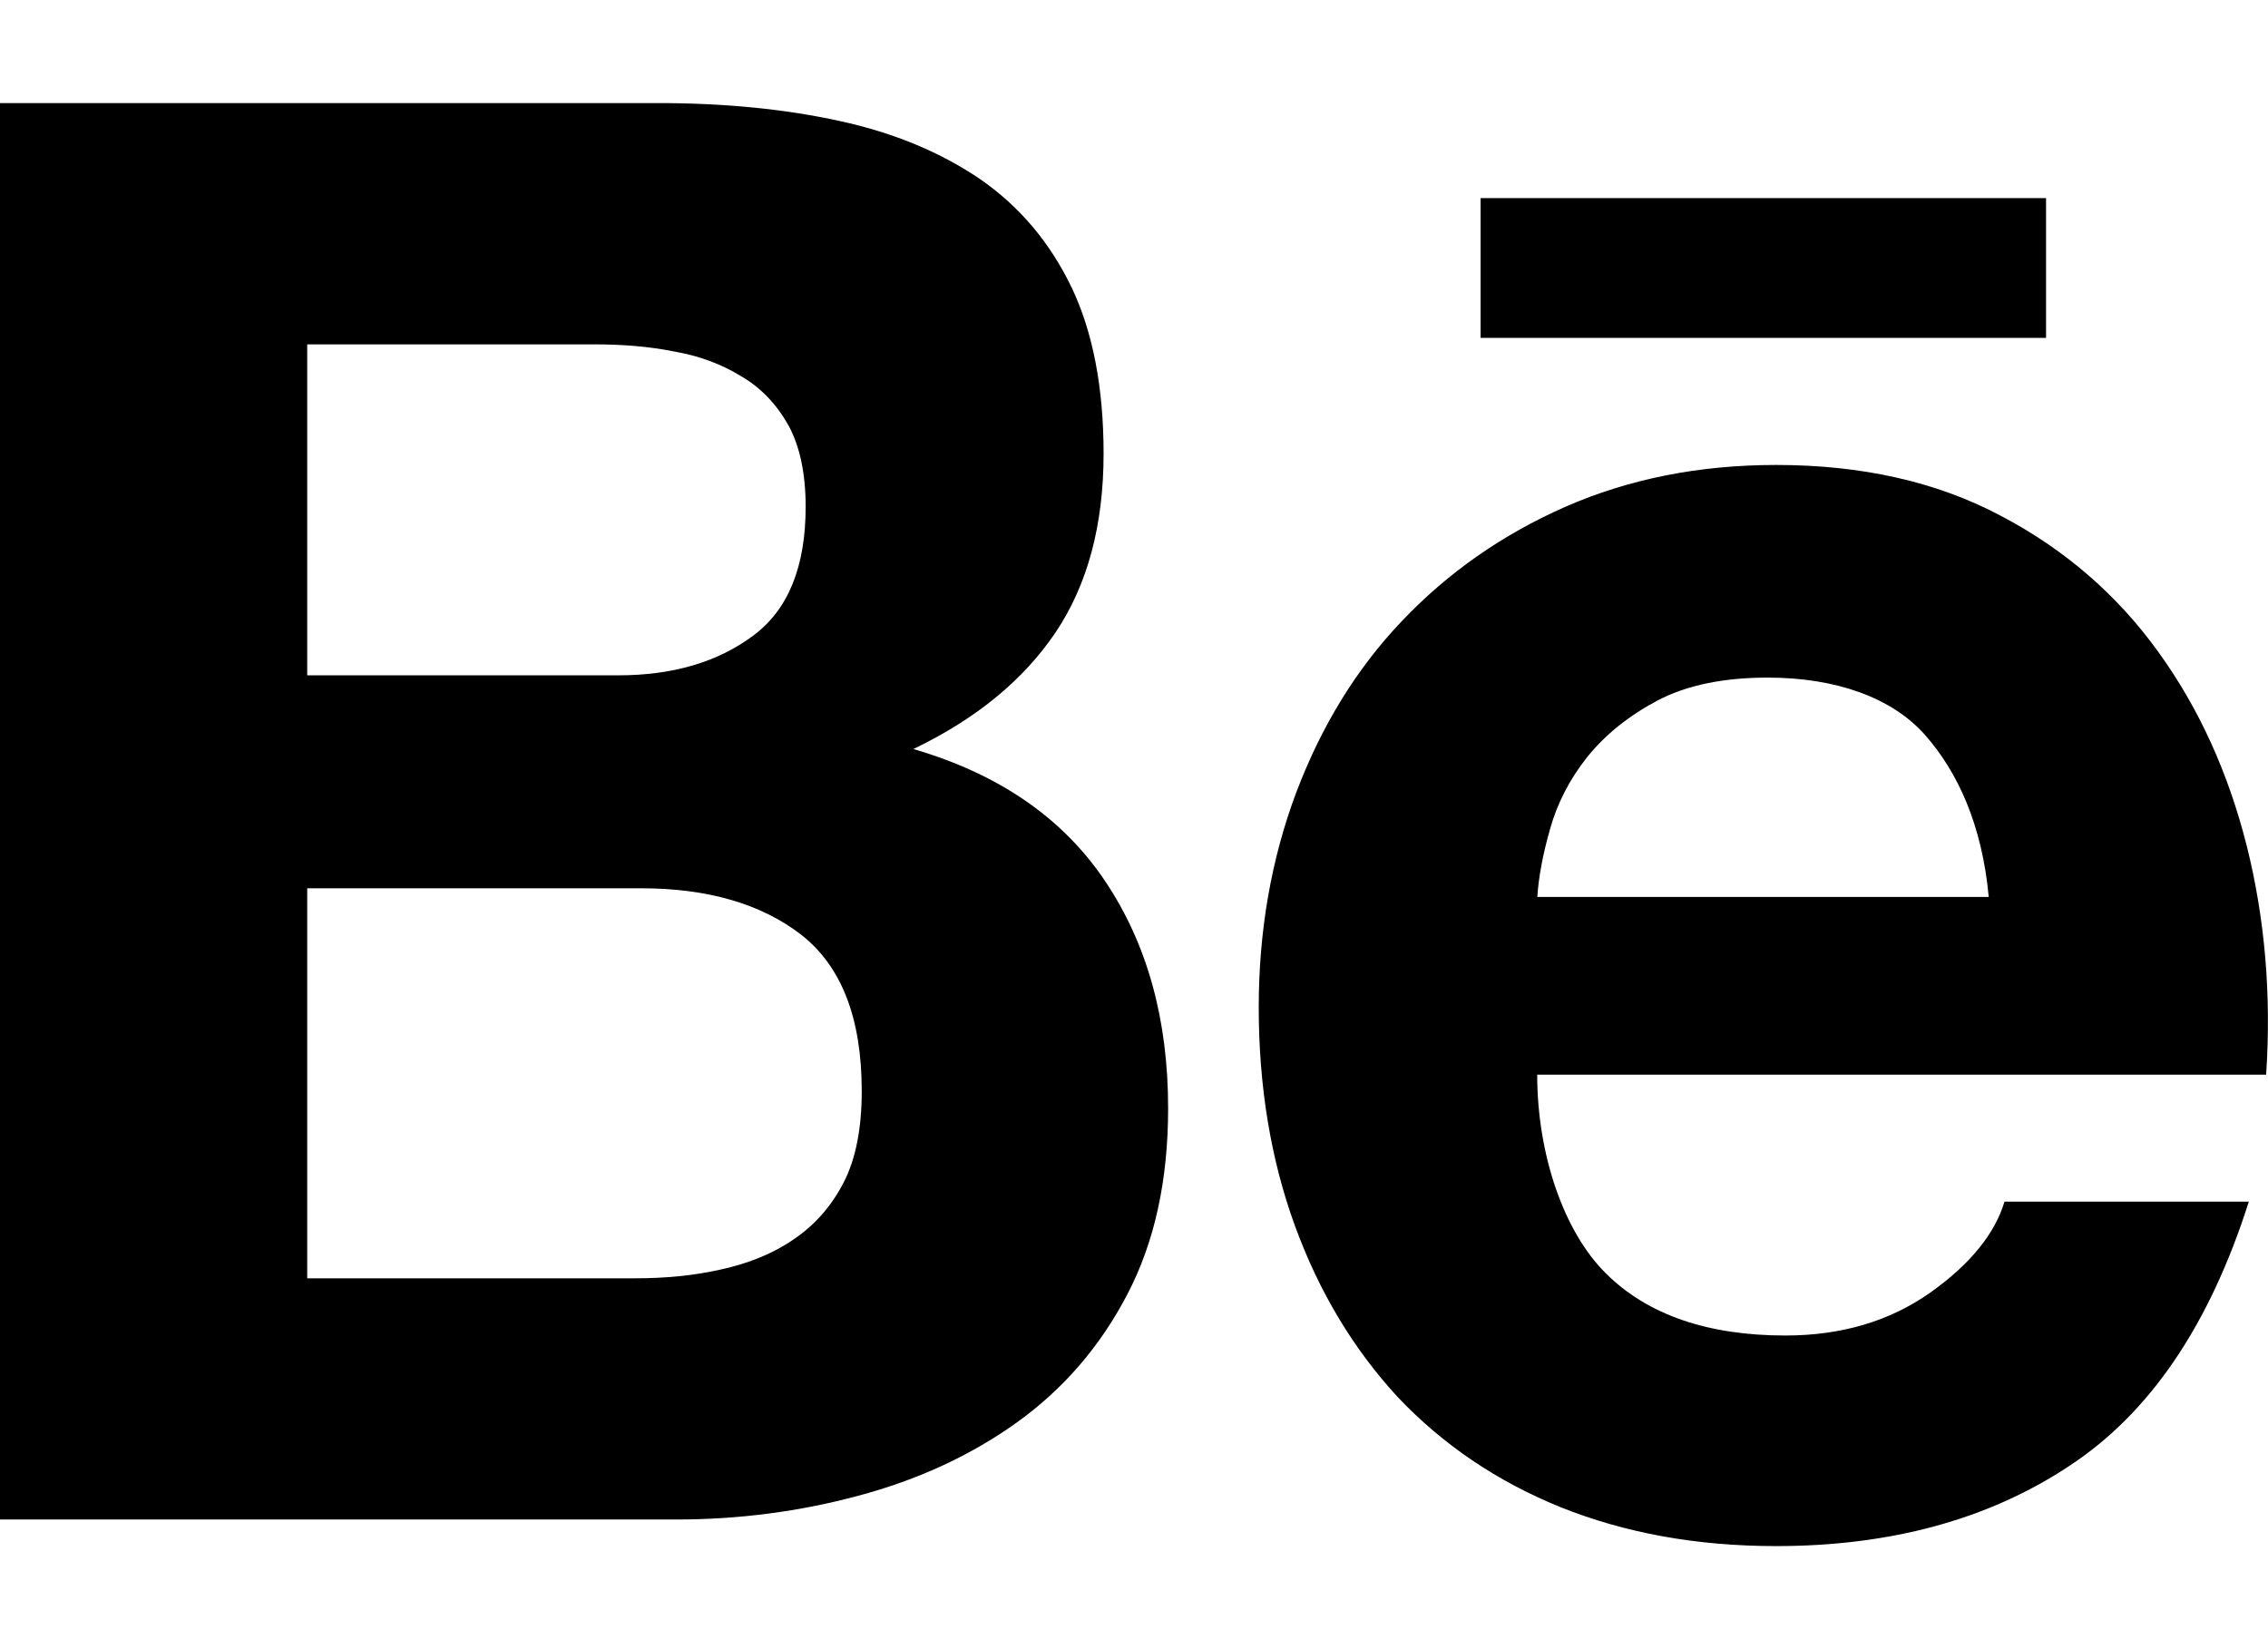 <svg version="1.1" id="Ebene_1" xmlns="http://www.w3.org/2000/svg" xmlns:xlink="http://www.w3.org/1999/xlink" x="0px" y="0px" viewBox="0 0 22 16" enable-background="new 0 0 22 16" xml:space="preserve">
<g>
	<path d="M6.38,1c0.647,0,1.231,0.057,1.765,0.174C8.676,1.289,9.129,1.48,9.512,1.741c0.377,0.262,0.672,0.61,0.883,1.048
		c0.206,0.432,0.31,0.973,0.31,1.612c0,0.692-0.155,1.27-0.464,1.732C9.93,6.595,9.472,6.973,8.86,7.267
		c0.833,0.243,1.45,0.671,1.859,1.28c0.411,0.613,0.612,1.346,0.612,2.206c0,0.697-0.131,1.297-0.394,1.801
		c-0.265,0.511-0.626,0.925-1.07,1.244c-0.448,0.322-0.963,0.559-1.54,0.713c-0.57,0.154-1.162,0.231-1.768,0.231H0V1H6.38z
		 M5.995,6.552c0.528,0,0.965-0.127,1.311-0.385c0.343-0.254,0.509-0.674,0.509-1.25c0-0.32-0.055-0.584-0.166-0.789
		C7.534,3.923,7.382,3.762,7.189,3.65C6.999,3.533,6.783,3.452,6.534,3.409C6.288,3.36,6.031,3.341,5.767,3.341H2.98v3.211H5.995z
		 M6.159,12.402c0.294,0,0.573-0.026,0.836-0.086c0.266-0.059,0.503-0.153,0.702-0.291c0.199-0.133,0.364-0.316,0.484-0.548
		c0.12-0.23,0.178-0.529,0.178-0.891c0-0.708-0.196-1.211-0.587-1.517C7.382,8.767,6.86,8.618,6.219,8.618H2.98v3.784H6.159z"/>
	<path d="M15.579,12.356c0.403,0.4,0.986,0.601,1.74,0.601c0.543,0,1.012-0.139,1.406-0.417c0.39-0.277,0.627-0.574,0.719-0.882
		h2.37c-0.381,1.198-0.959,2.053-1.747,2.568C19.287,14.742,18.337,15,17.229,15c-0.772,0-1.466-0.127-2.09-0.377
		c-0.623-0.253-1.144-0.608-1.582-1.07c-0.427-0.464-0.759-1.013-0.995-1.658c-0.234-0.641-0.352-1.351-0.352-2.121
		c0-0.744,0.122-1.439,0.362-2.081c0.244-0.645,0.582-1.201,1.026-1.667c0.445-0.469,0.973-0.839,1.588-1.11
		c0.615-0.269,1.293-0.405,2.043-0.405c0.829,0,1.555,0.162,2.177,0.492c0.62,0.325,1.129,0.766,1.528,1.319
		c0.399,0.551,0.683,1.182,0.861,1.889c0.176,0.706,0.238,1.443,0.187,2.215h-7.071C14.912,11.212,15.174,11.956,15.579,12.356z
		 M18.671,7.128c-0.32-0.36-0.862-0.554-1.523-0.554c-0.43,0-0.786,0.073-1.071,0.223c-0.279,0.148-0.507,0.332-0.681,0.548
		c-0.174,0.22-0.292,0.453-0.361,0.701c-0.069,0.242-0.11,0.462-0.123,0.656h4.379C19.227,8.006,18.992,7.491,18.671,7.128z"/>
	<rect x="14.362" y="1.922" width="5.485" height="1.356"/>
</g>
</svg>
